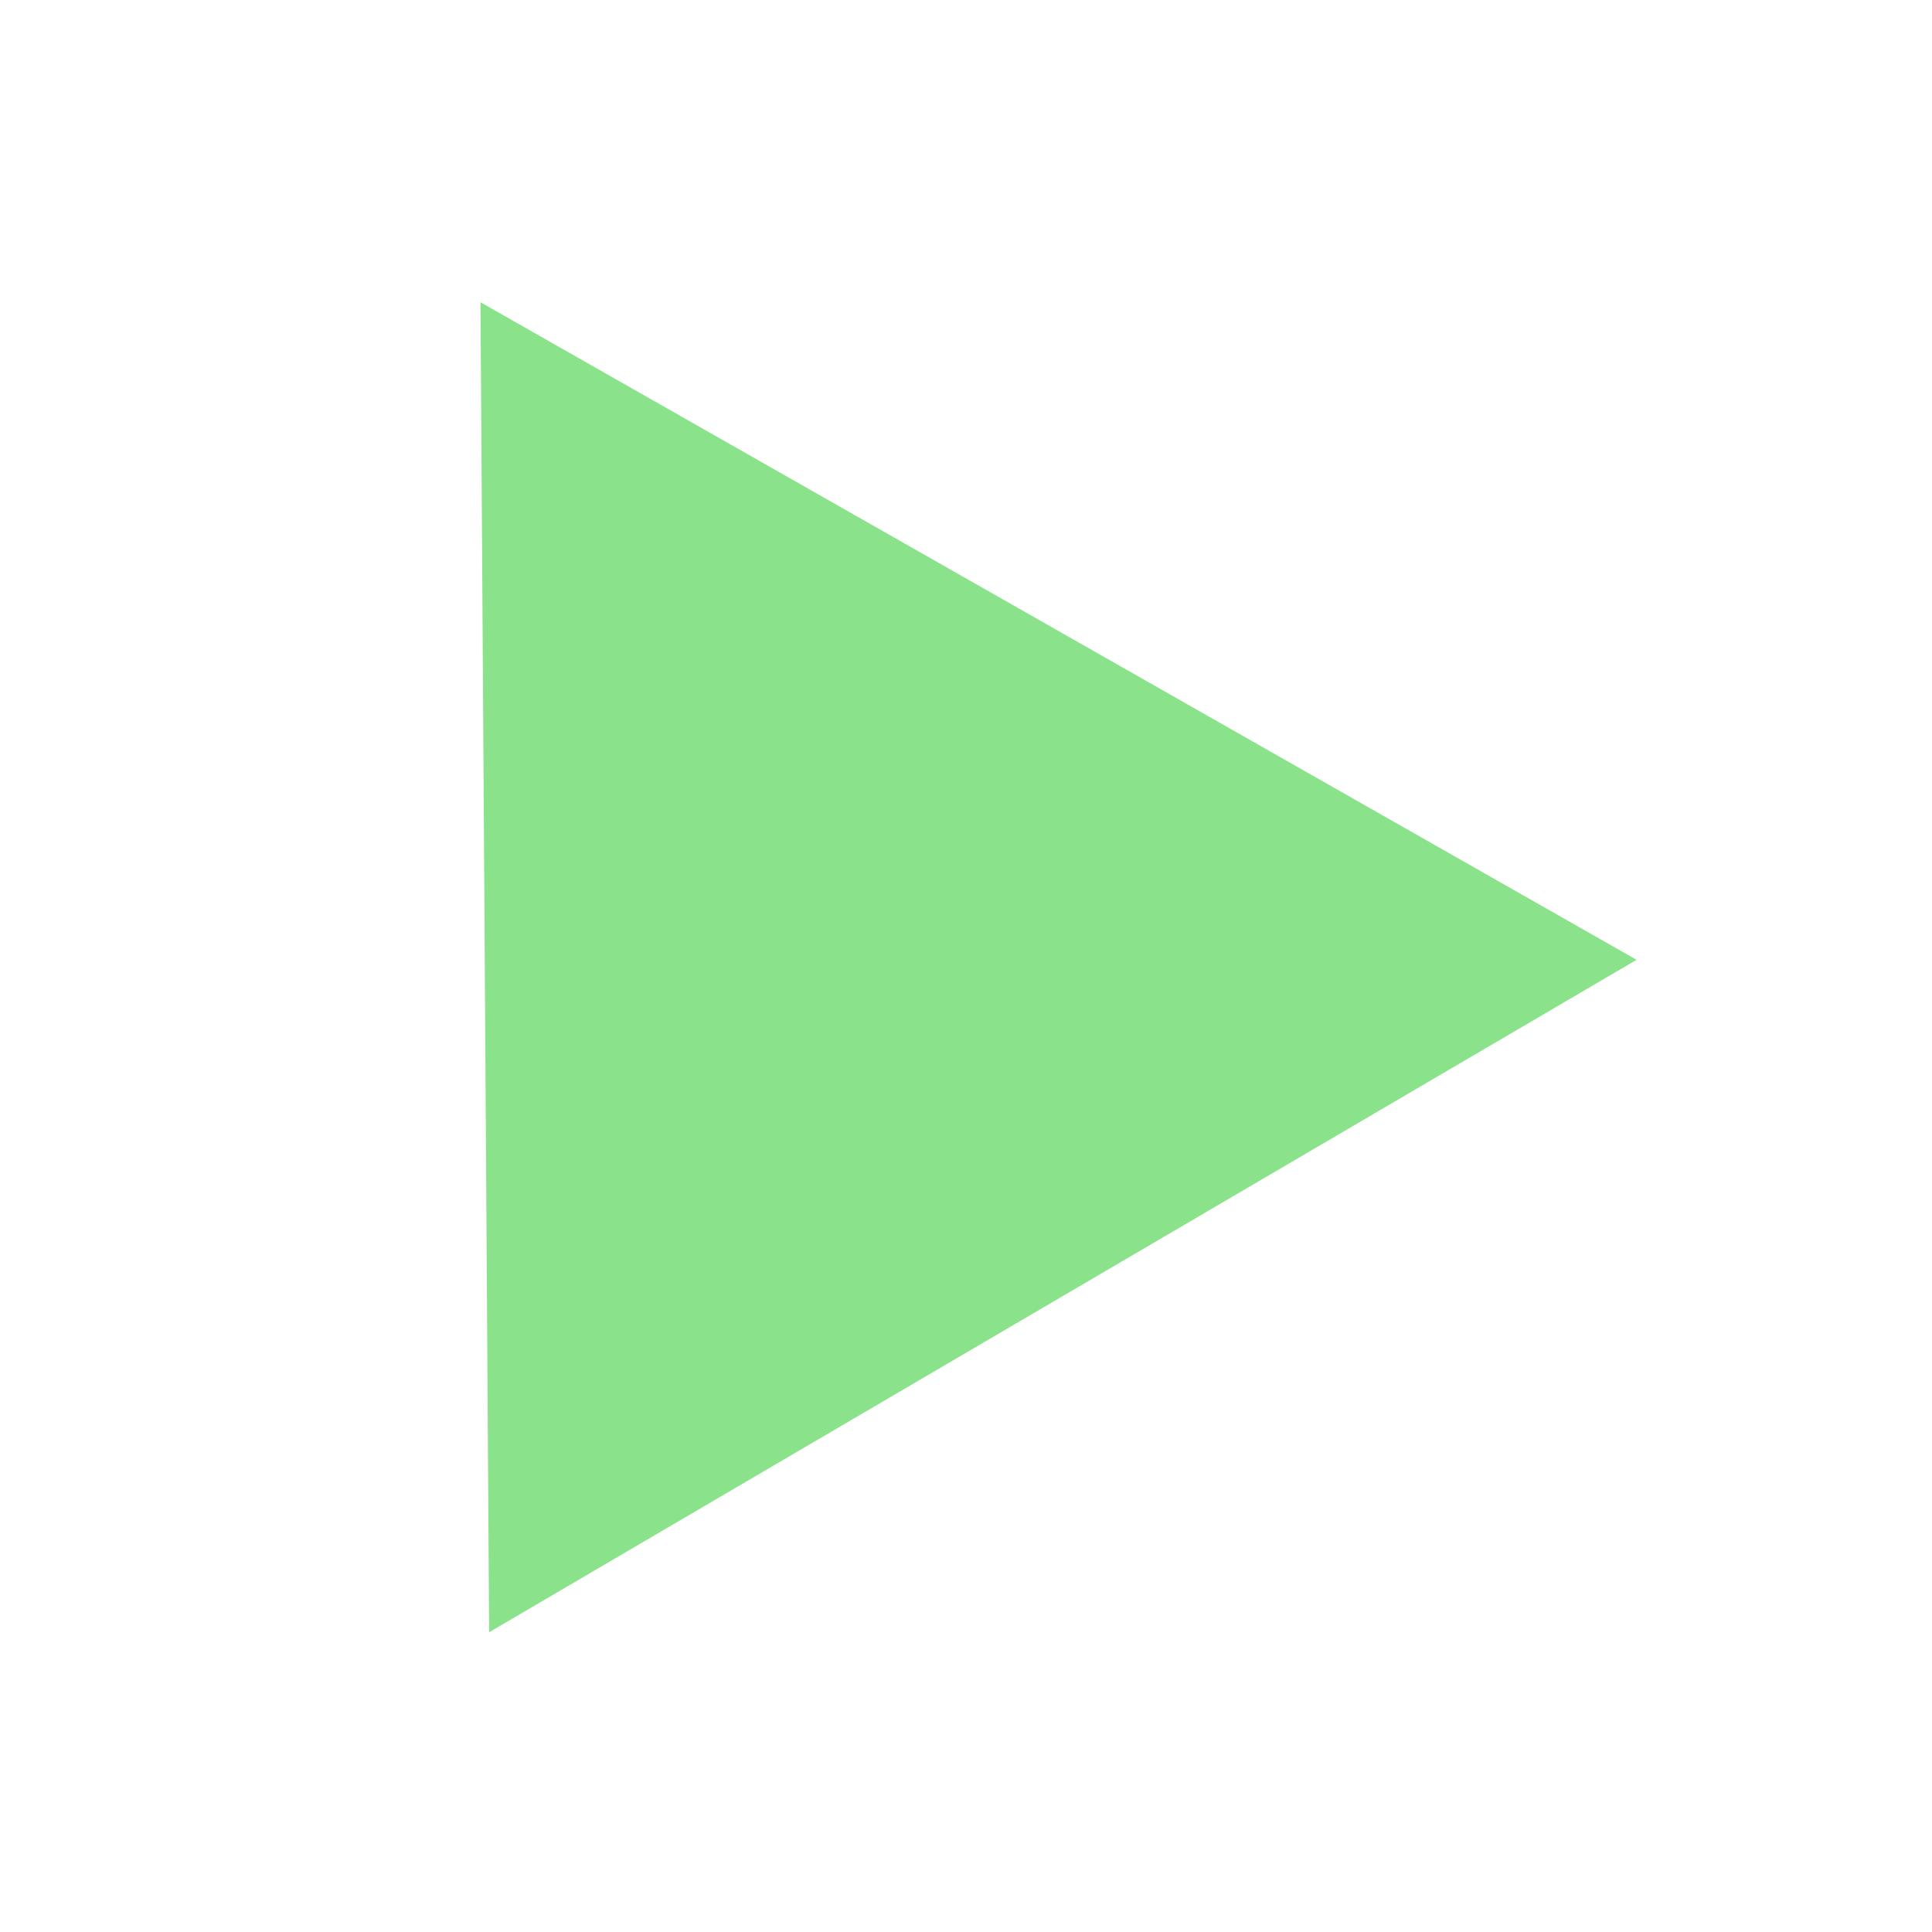 <svg xmlns="http://www.w3.org/2000/svg" xmlns:xlink="http://www.w3.org/1999/xlink" width="20.129" height="20.129" viewBox="0 0 20.129 20.129" fill="none">
<path d="M17.051 10L5.096 17.006L5.006 3.149L17.051 10Z"   fill="#8AE28A" >
</path>
</svg>
